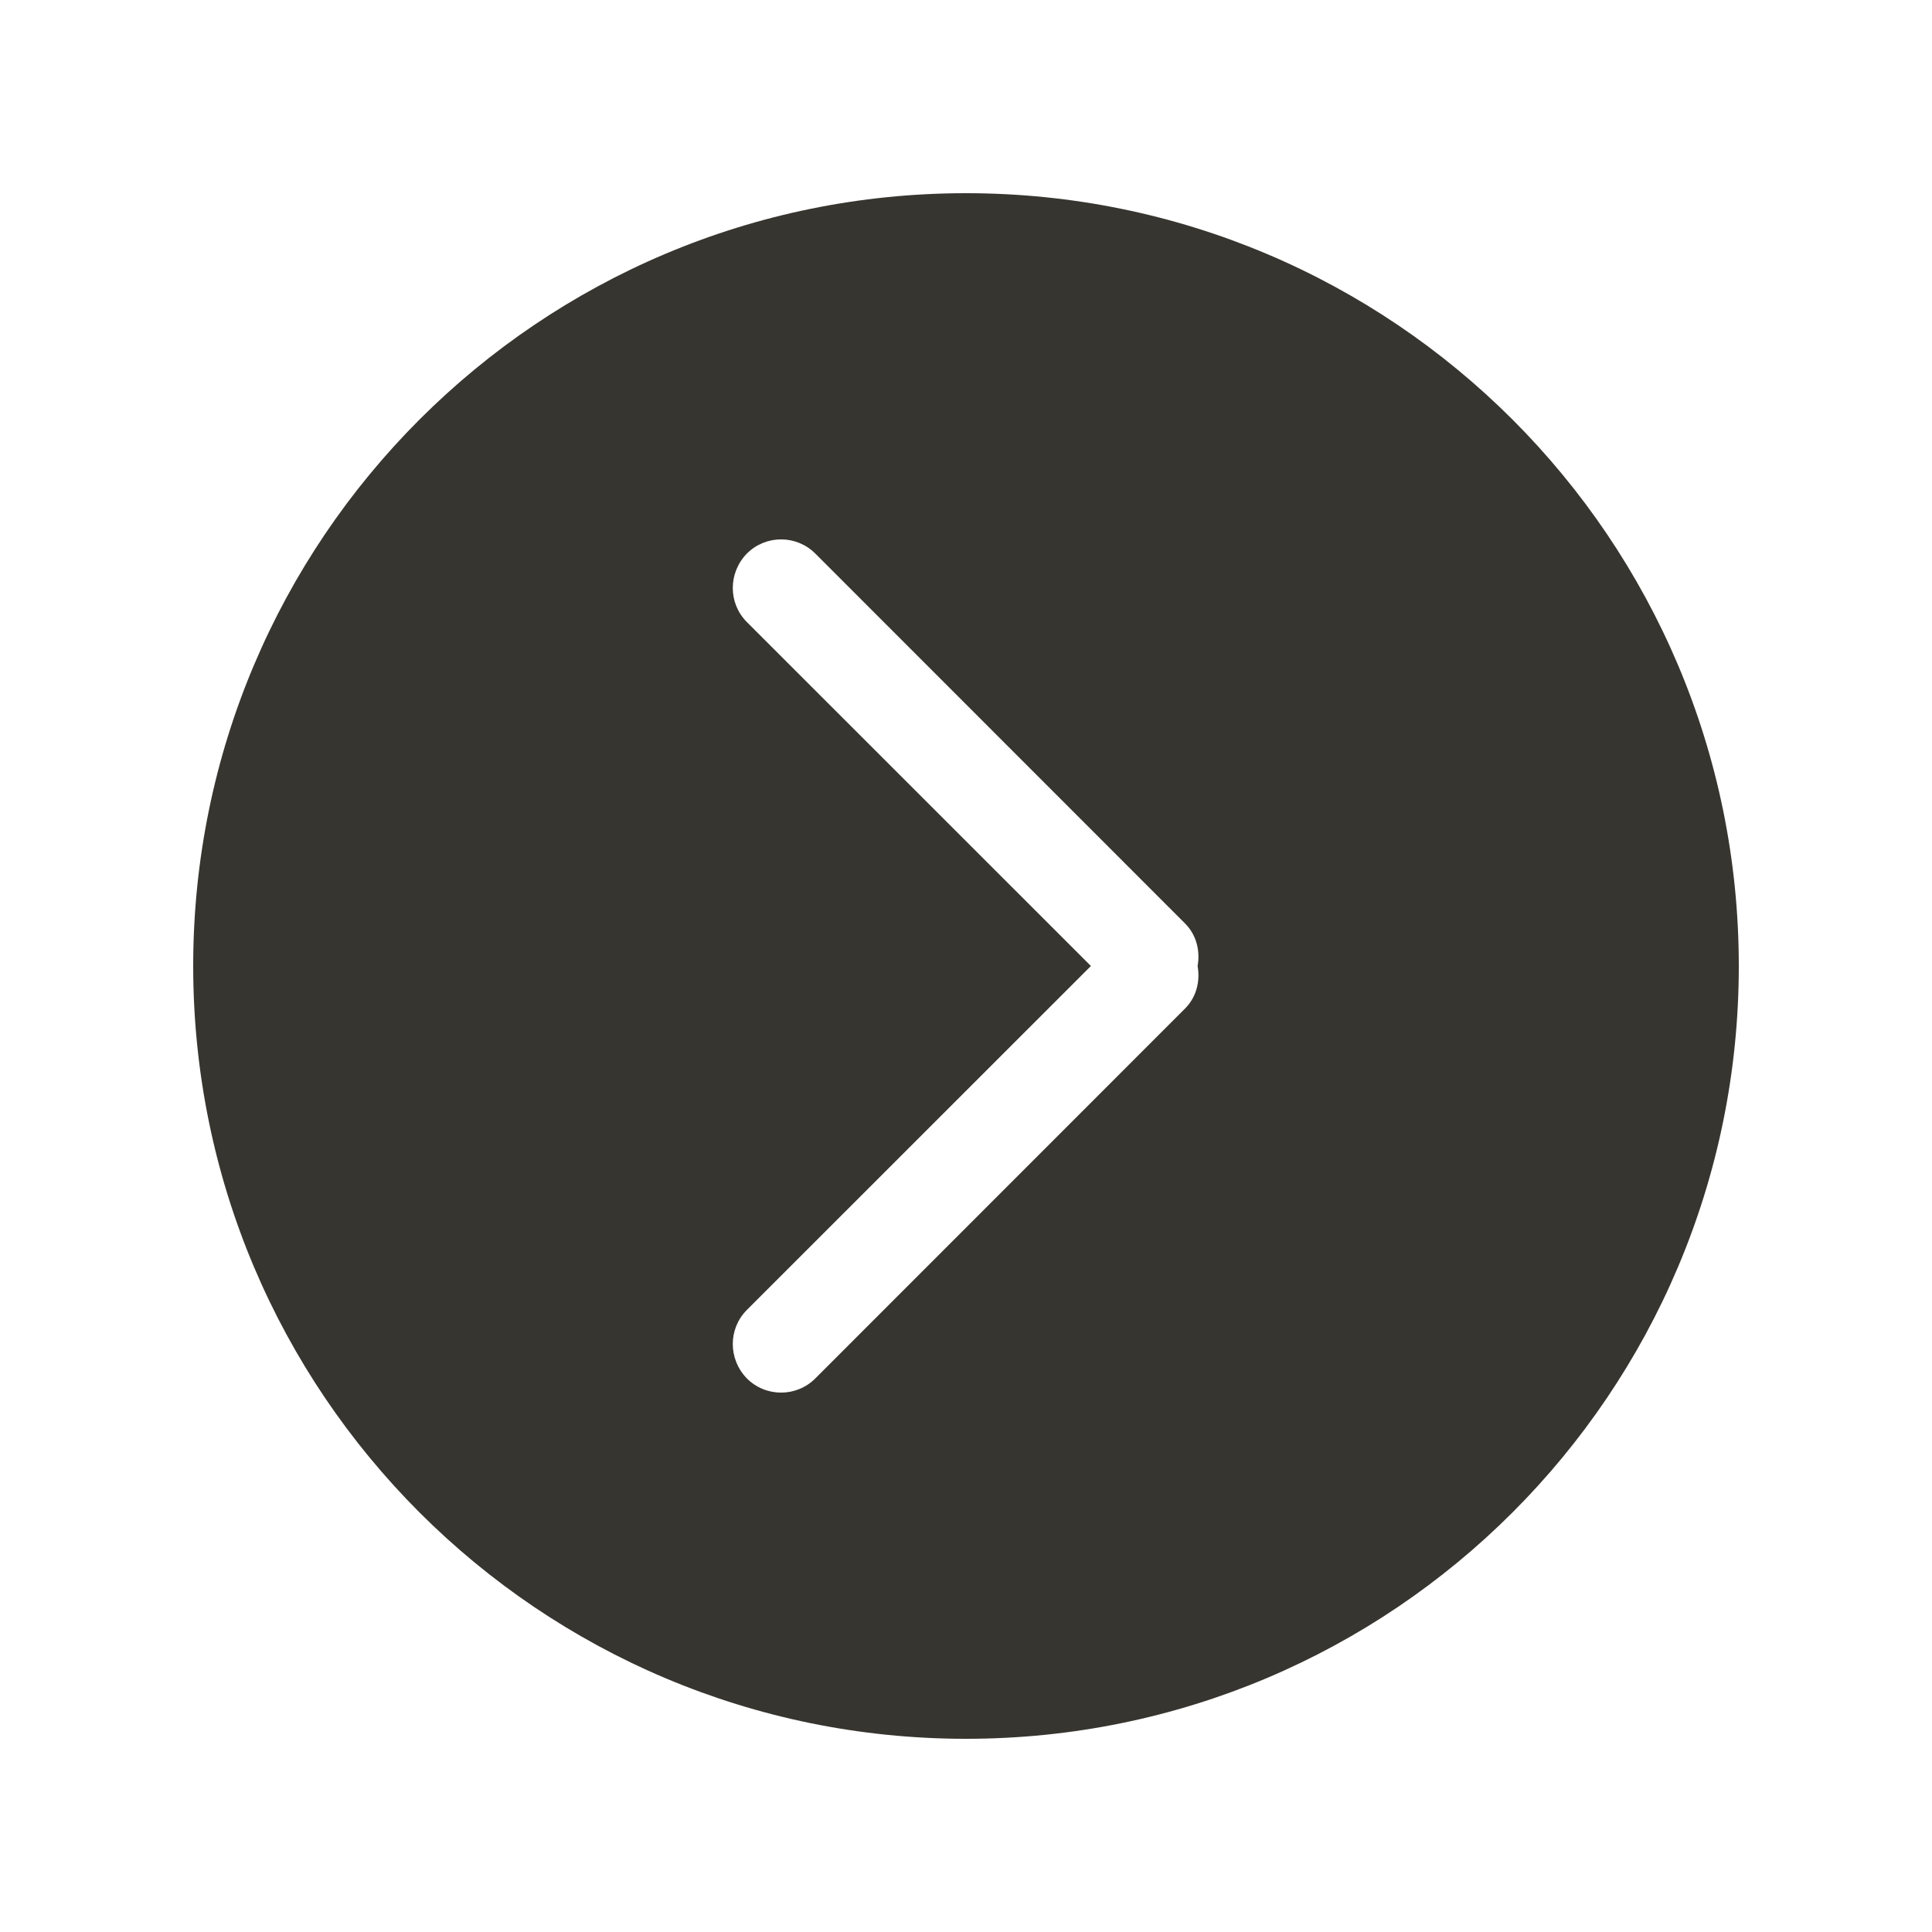 <!-- Generated by IcoMoon.io -->
<svg version="1.1" xmlns="http://www.w3.org/2000/svg" width="40" height="40" viewBox="0 0 40 40">
<title>bm-chevron-right-circle1</title>
<path fill="#37352f" d="M24.536 20.88l-7.657 7.66c-0.391 0.39-1.024 0.39-1.415 0-0.39-0.4-0.39-1.030 0-1.42l7.122-7.12-7.122-7.12c-0.39-0.39-0.39-1.020 0-1.42 0.391-0.39 1.024-0.39 1.415 0l7.657 7.66c0.239 0.24 0.314 0.57 0.259 0.88 0.055 0.31-0.020 0.64-0.259 0.88v0zM20 4c-8.836 0-16 7.16-16 16s7.164 16 16 16c8.836 0 16-7.16 16-16s-7.164-16-16-16v0z"></path>
</svg>
